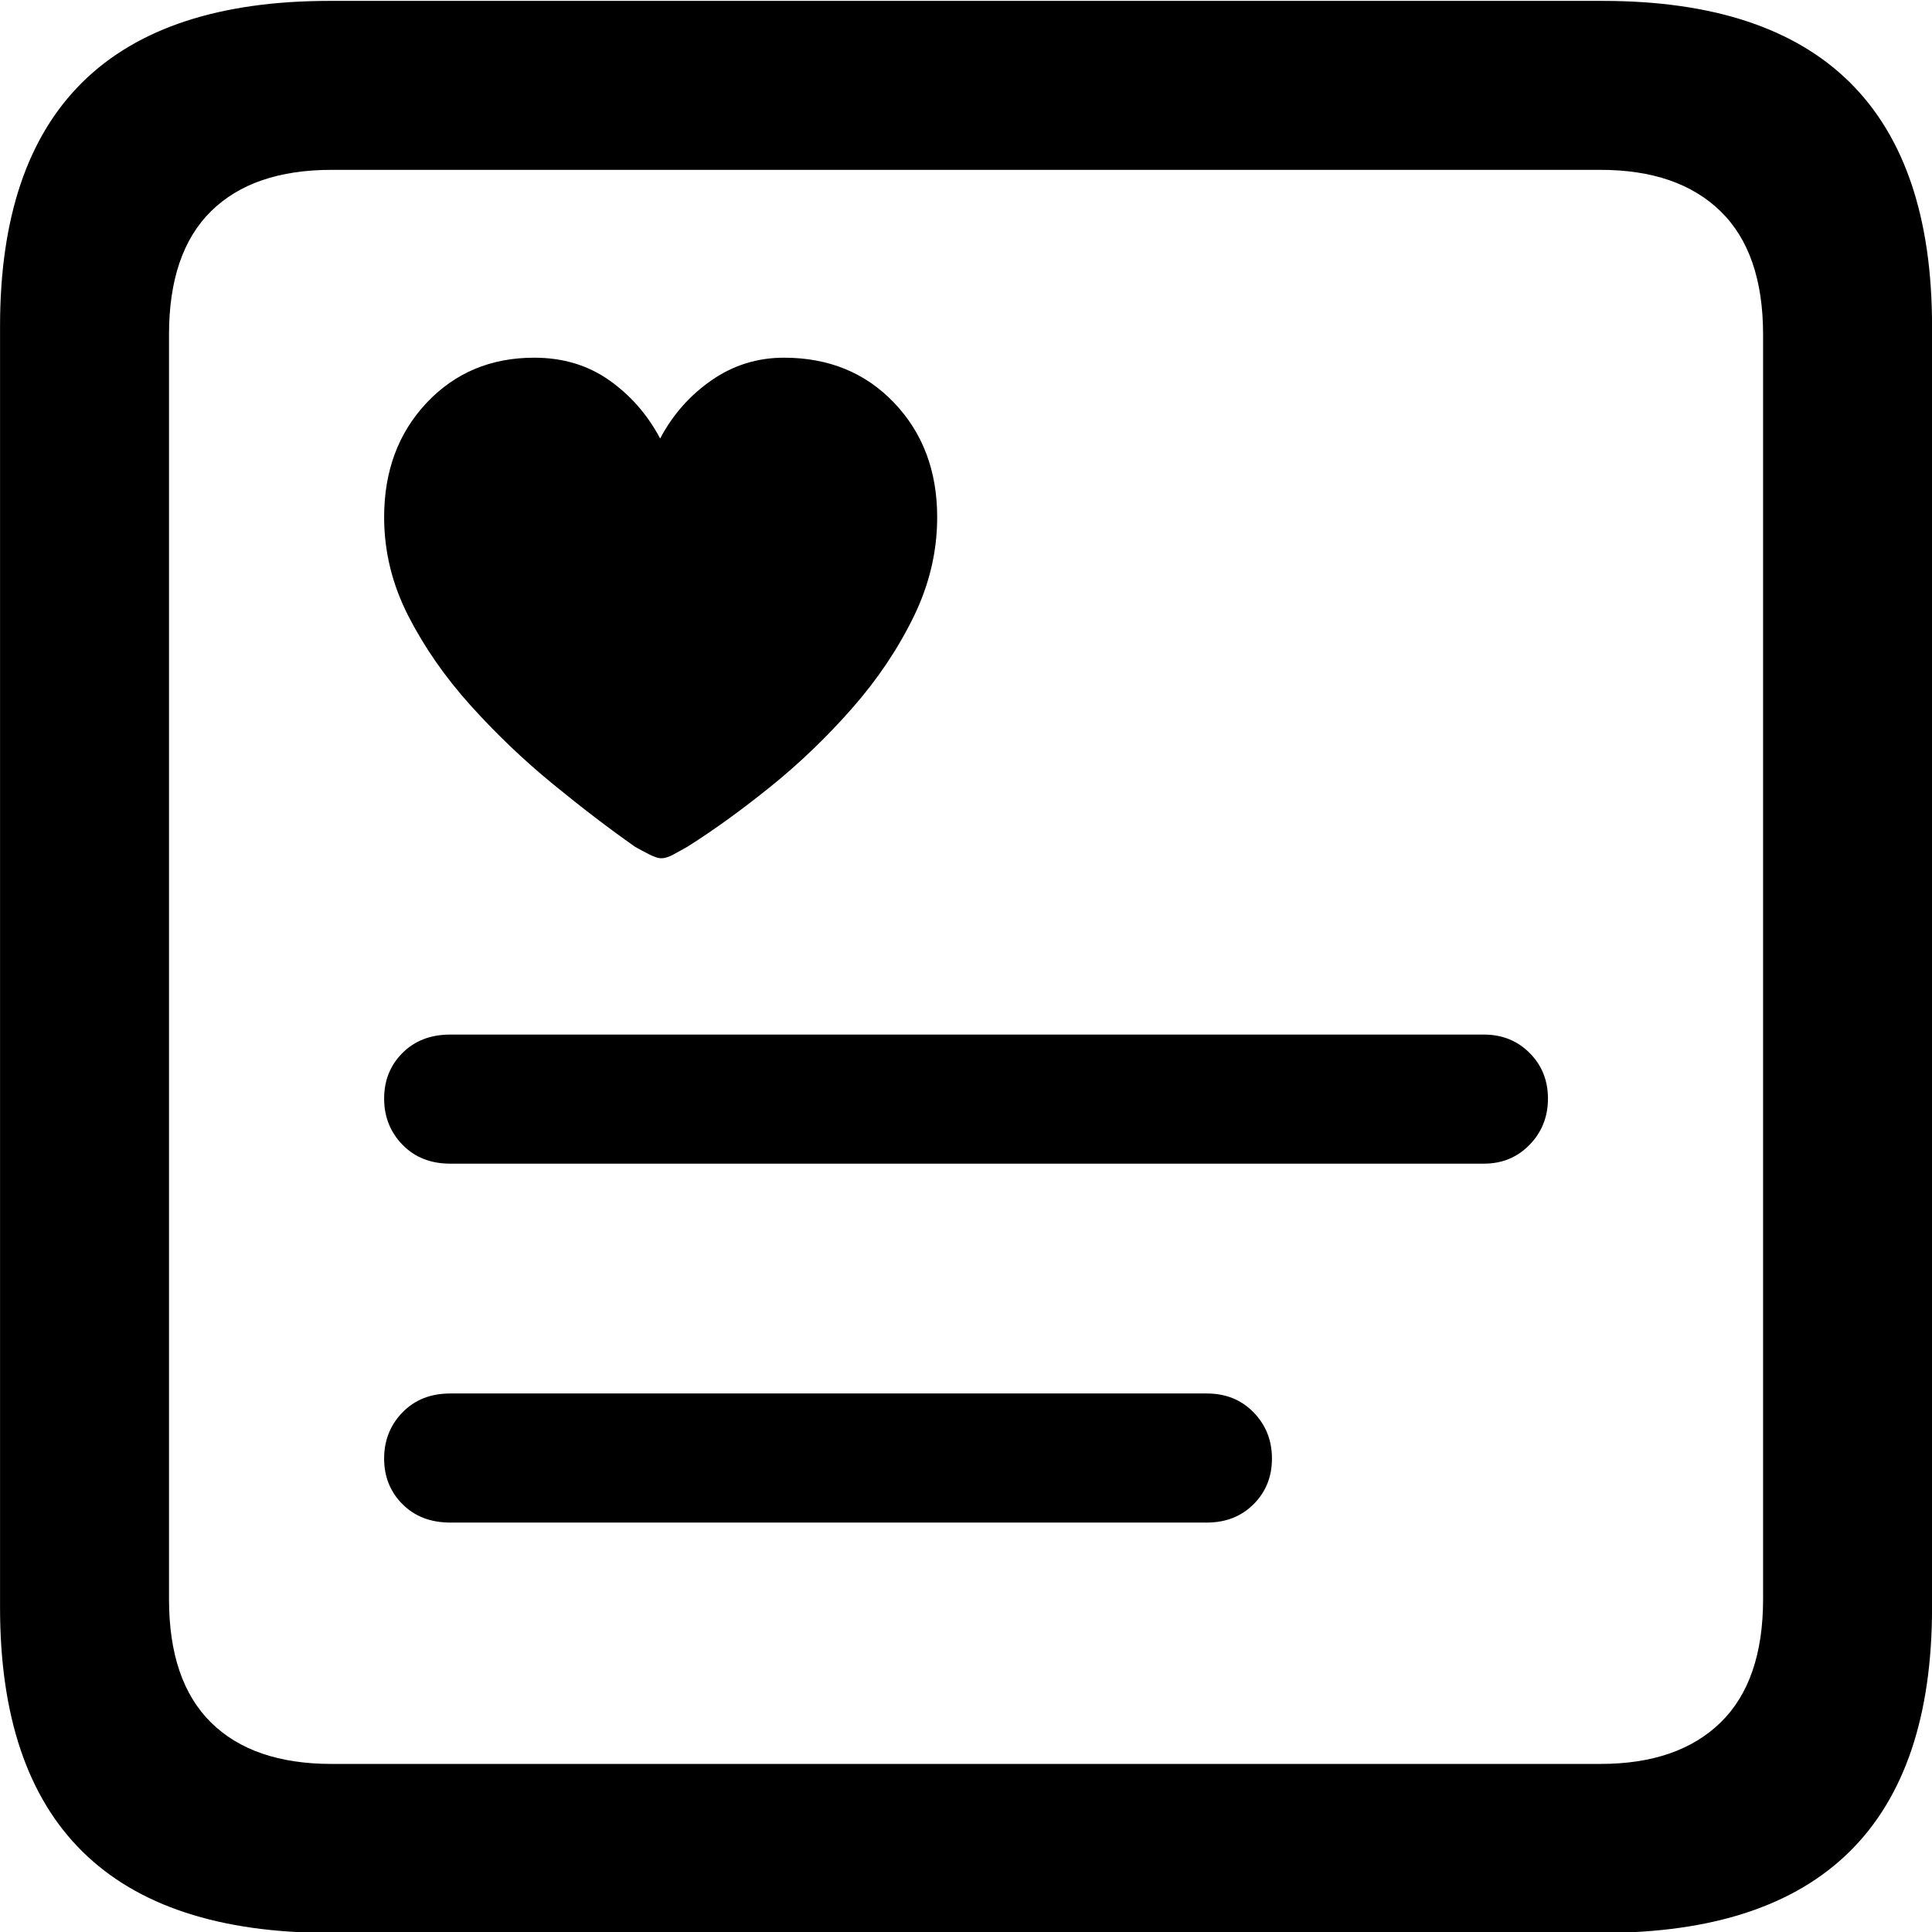 <?xml version="1.0" encoding="UTF-8"?>
<svg width="1000px" height="1000px" viewBox="0 0 1000 1000" xmlns="http://www.w3.org/2000/svg" xmlns:xlink="http://www.w3.org/1999/xlink" version="1.1">
 <!-- Generated by Pixelmator Pro 2.0.6 -->
 <path id="􀥴" d="M276.504 185.143 C254.052 185.143 235.493 192.929 220.827 208.5 206.161 224.071 198.828 243.807 198.828 267.707 198.828 285.451 202.993 302.471 211.322 318.766 219.65 335.062 230.423 350.542 243.641 365.208 256.859 379.874 270.981 393.363 286.009 405.675 301.037 417.988 315.251 428.851 328.649 438.266 331.184 439.715 333.719 441.073 336.254 442.34 338.789 443.608 340.78 444.242 342.229 444.242 344.039 444.242 346.122 443.608 348.475 442.34 350.829 441.073 353.273 439.715 355.808 438.266 369.569 429.576 383.963 419.165 398.991 407.033 414.02 394.902 428.052 381.413 441.088 366.566 454.125 351.719 464.716 335.967 472.864 319.309 481.012 302.652 485.086 285.451 485.086 267.707 485.086 243.807 477.663 224.071 462.815 208.5 447.968 192.929 428.957 185.143 405.781 185.143 392.02 185.143 379.527 189.036 368.302 196.822 357.076 204.607 348.204 214.656 341.686 226.968 335.167 214.656 326.386 204.607 315.341 196.822 304.296 189.036 291.351 185.143 276.504 185.143 Z M233.049 788.076 L624.684 788.076 C634.461 788.076 642.518 784.908 648.856 778.571 655.193 772.234 658.361 764.357 658.361 754.942 658.361 745.527 655.193 737.56 648.856 731.042 642.518 724.524 634.461 721.265 624.684 721.265 L233.049 721.265 C222.91 721.265 214.671 724.524 208.334 731.042 201.997 737.56 198.828 745.527 198.828 754.942 198.828 764.357 201.997 772.234 208.334 778.571 214.671 784.908 222.91 788.076 233.049 788.076 Z M233.049 602.308 L768.084 602.308 C777.5 602.308 785.376 599.049 791.713 592.53 798.05 586.012 801.218 578.046 801.218 568.63 801.218 559.215 798.05 551.339 791.713 545.002 785.376 538.665 777.5 535.496 768.084 535.496 L233.049 535.496 C222.91 535.496 214.671 538.665 208.334 545.002 201.997 551.339 198.828 559.215 198.828 568.63 198.828 578.046 201.997 586.012 208.334 592.53 214.671 599.049 222.91 602.308 233.049 602.308 Z M170.583 1000.461 L829.464 1000.461 C886.317 1000.461 928.957 986.429 957.384 958.364 985.81 930.3 1000.023 888.203 1000.023 832.074 L1000.023 168.848 C1000.023 112.718 985.81 70.622 957.384 42.558 928.957 14.493 886.317 0.461 829.464 0.461 L170.583 0.461 C113.729 0.461 71.09 14.493 42.663 42.558 14.237 70.622 0.023 112.718 0.023 168.848 L0.023 832.074 C0.023 888.203 14.237 930.3 42.663 958.364 71.09 986.429 113.729 1000.461 170.583 1000.461 Z M171.669 913.008 C144.51 913.008 123.688 905.857 109.203 891.553 94.718 877.249 87.476 855.974 87.476 827.729 L87.476 173.193 C87.476 144.948 94.718 123.673 109.203 109.369 123.688 95.065 144.51 87.913 171.669 87.913 L828.378 87.913 C855.175 87.913 875.906 95.065 890.572 109.369 905.238 123.673 912.571 144.948 912.571 173.193 L912.571 827.729 C912.571 855.974 905.238 877.249 890.572 891.553 875.906 905.857 855.175 913.008 828.378 913.008 Z" fill="#000000" fill-opacity="1" stroke="none"/>
</svg>
